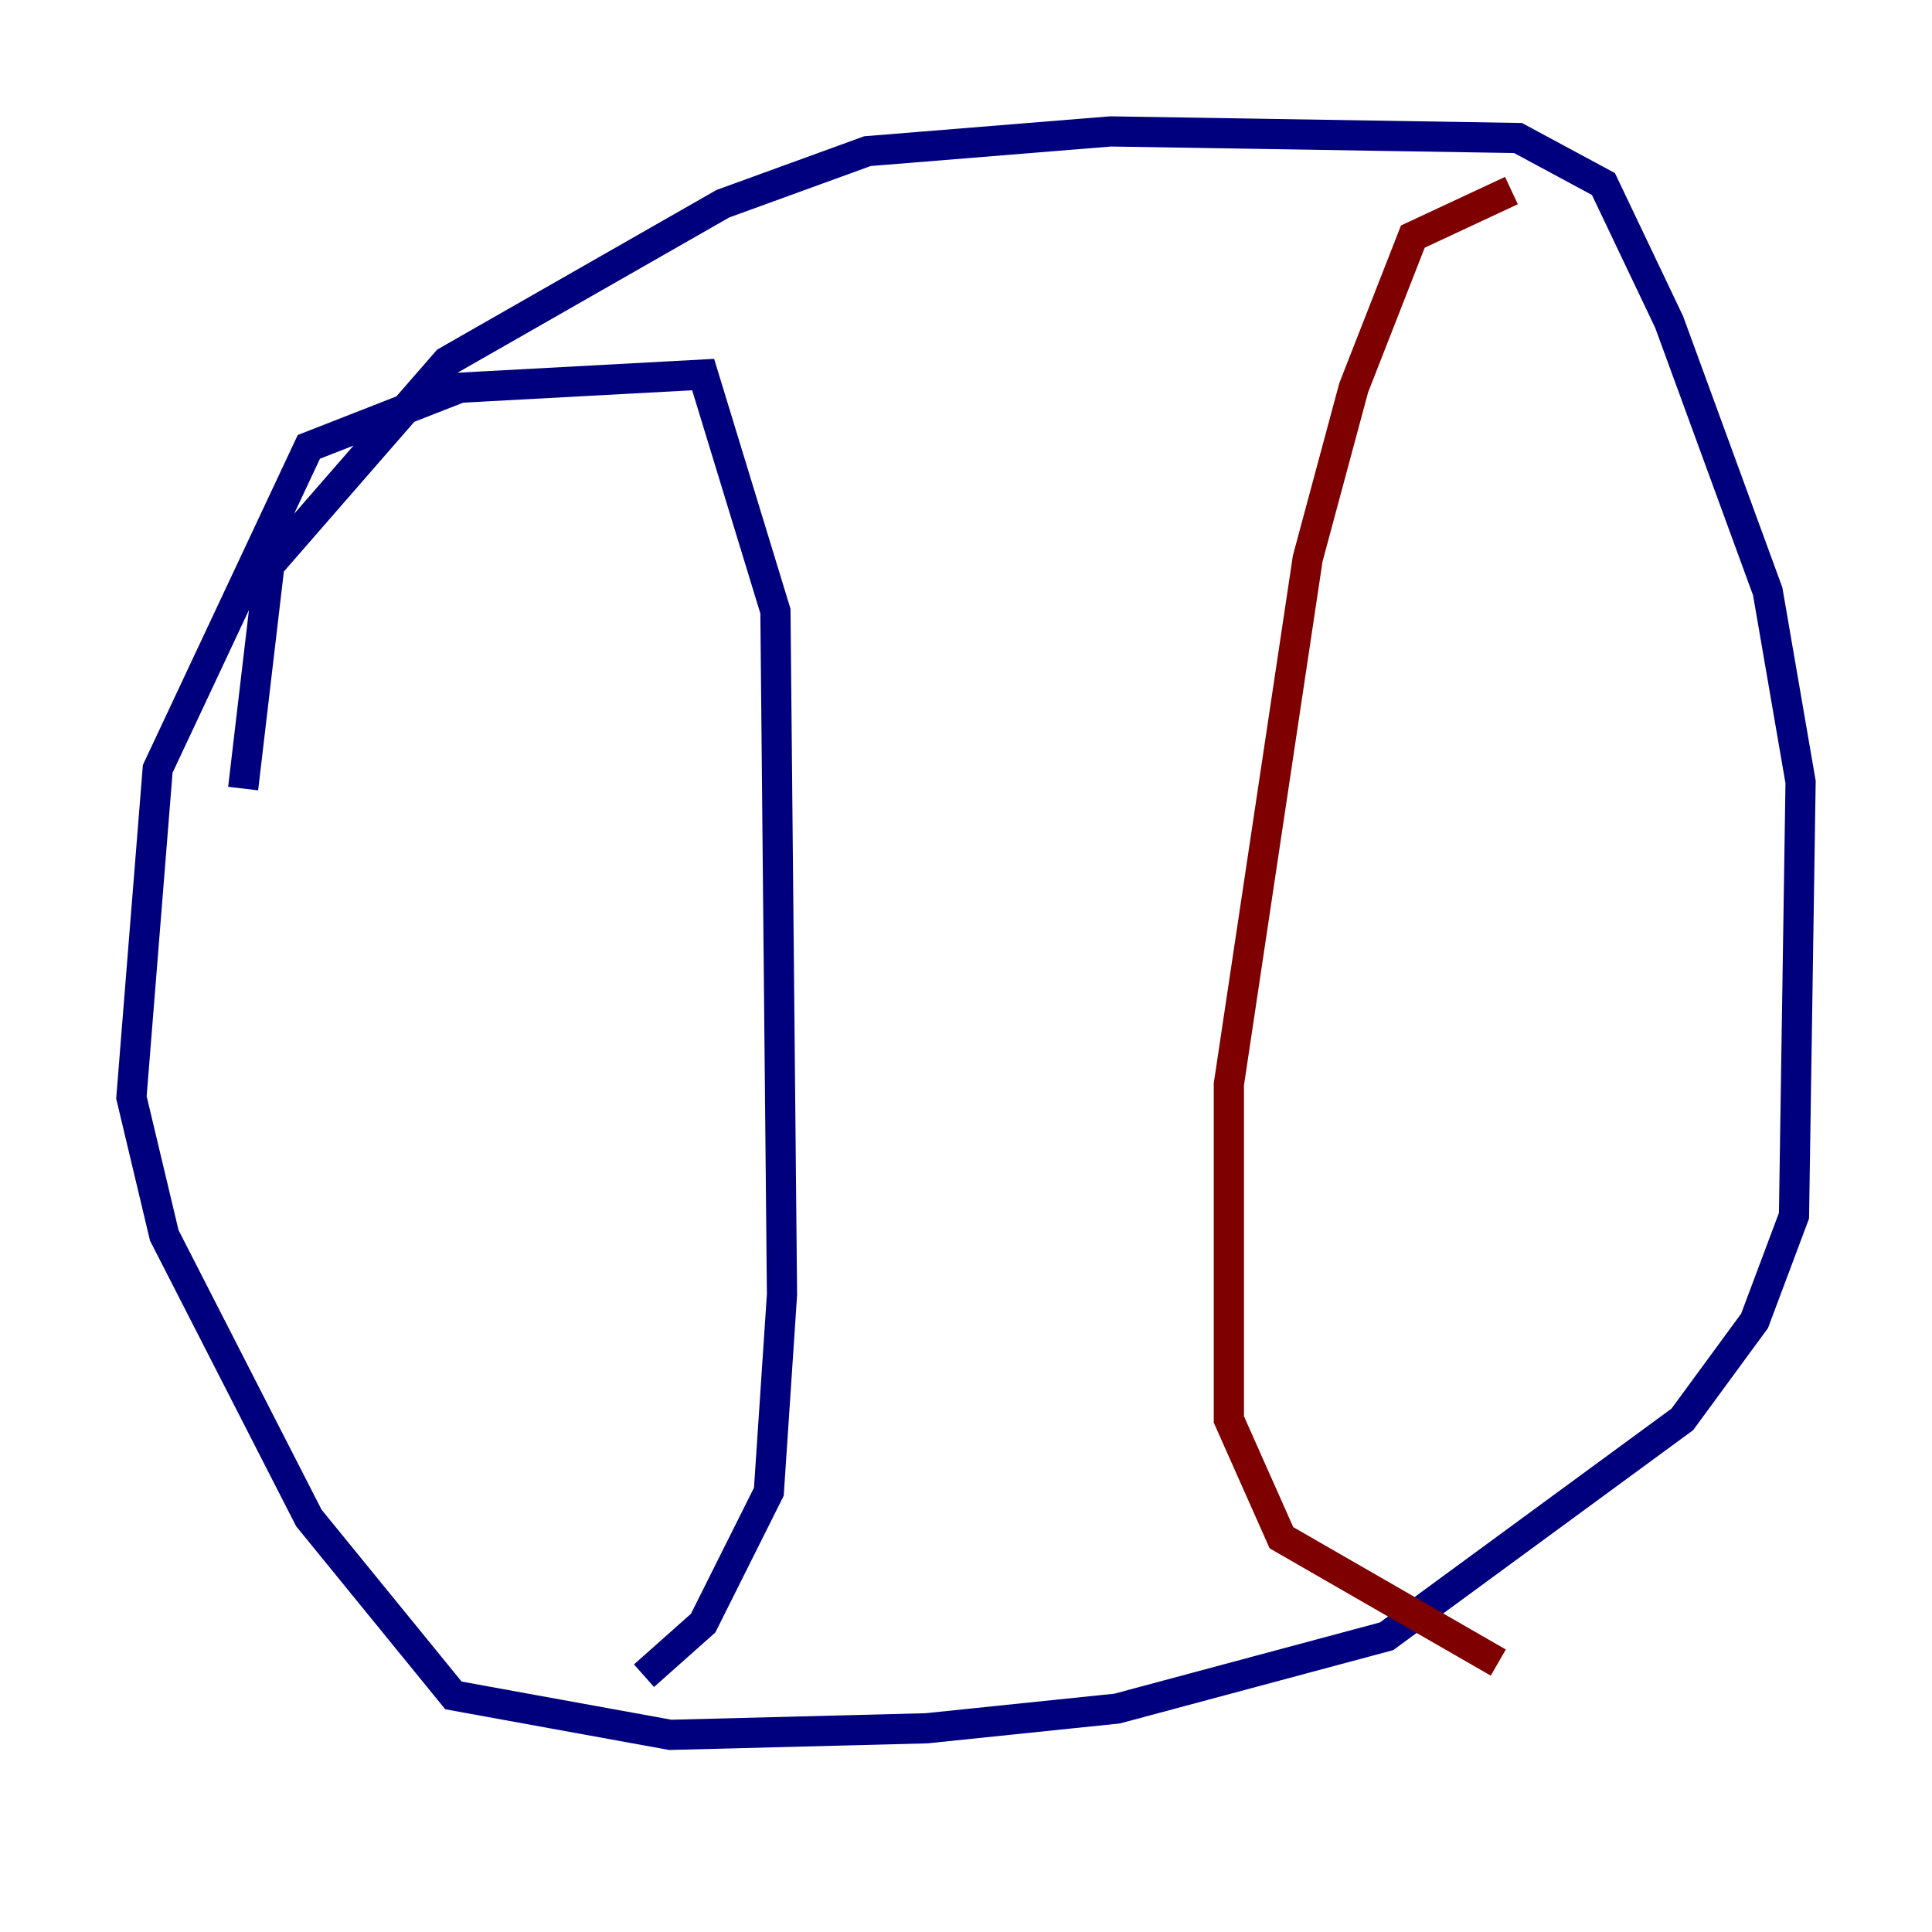 <?xml version="1.0" encoding="utf-8" ?>
<svg baseProfile="tiny" height="128" version="1.2" viewBox="0,0,128,128" width="128" xmlns="http://www.w3.org/2000/svg" xmlns:ev="http://www.w3.org/2001/xml-events" xmlns:xlink="http://www.w3.org/1999/xlink"><defs /><polyline fill="none" points="16.109,52.245 17.85,37.442 29.605,23.946 47.891,13.497 57.469,10.014 73.578,8.707 100.571,9.143 106.231,12.191 110.585,21.333 117.116,39.184 119.293,51.809 118.857,80.544 116.245,87.51 111.456,94.041 91.864,108.408 74.014,113.197 61.388,114.503 44.408,114.939 30.041,112.326 20.463,100.571 10.884,81.85 8.707,72.707 10.449,50.939 20.463,29.605 30.476,25.687 46.585,24.816 51.374,40.49 51.809,85.769 50.939,98.83 46.585,107.537 42.667,111.02" stroke="#00007f" stroke-width="2" /><polyline fill="none" points="100.136,12.626 93.605,15.674 89.687,25.687 86.639,37.007 81.415,71.837 81.415,94.041 84.898,101.878 99.265,110.15" stroke="#7f0000" stroke-width="2" /></svg>